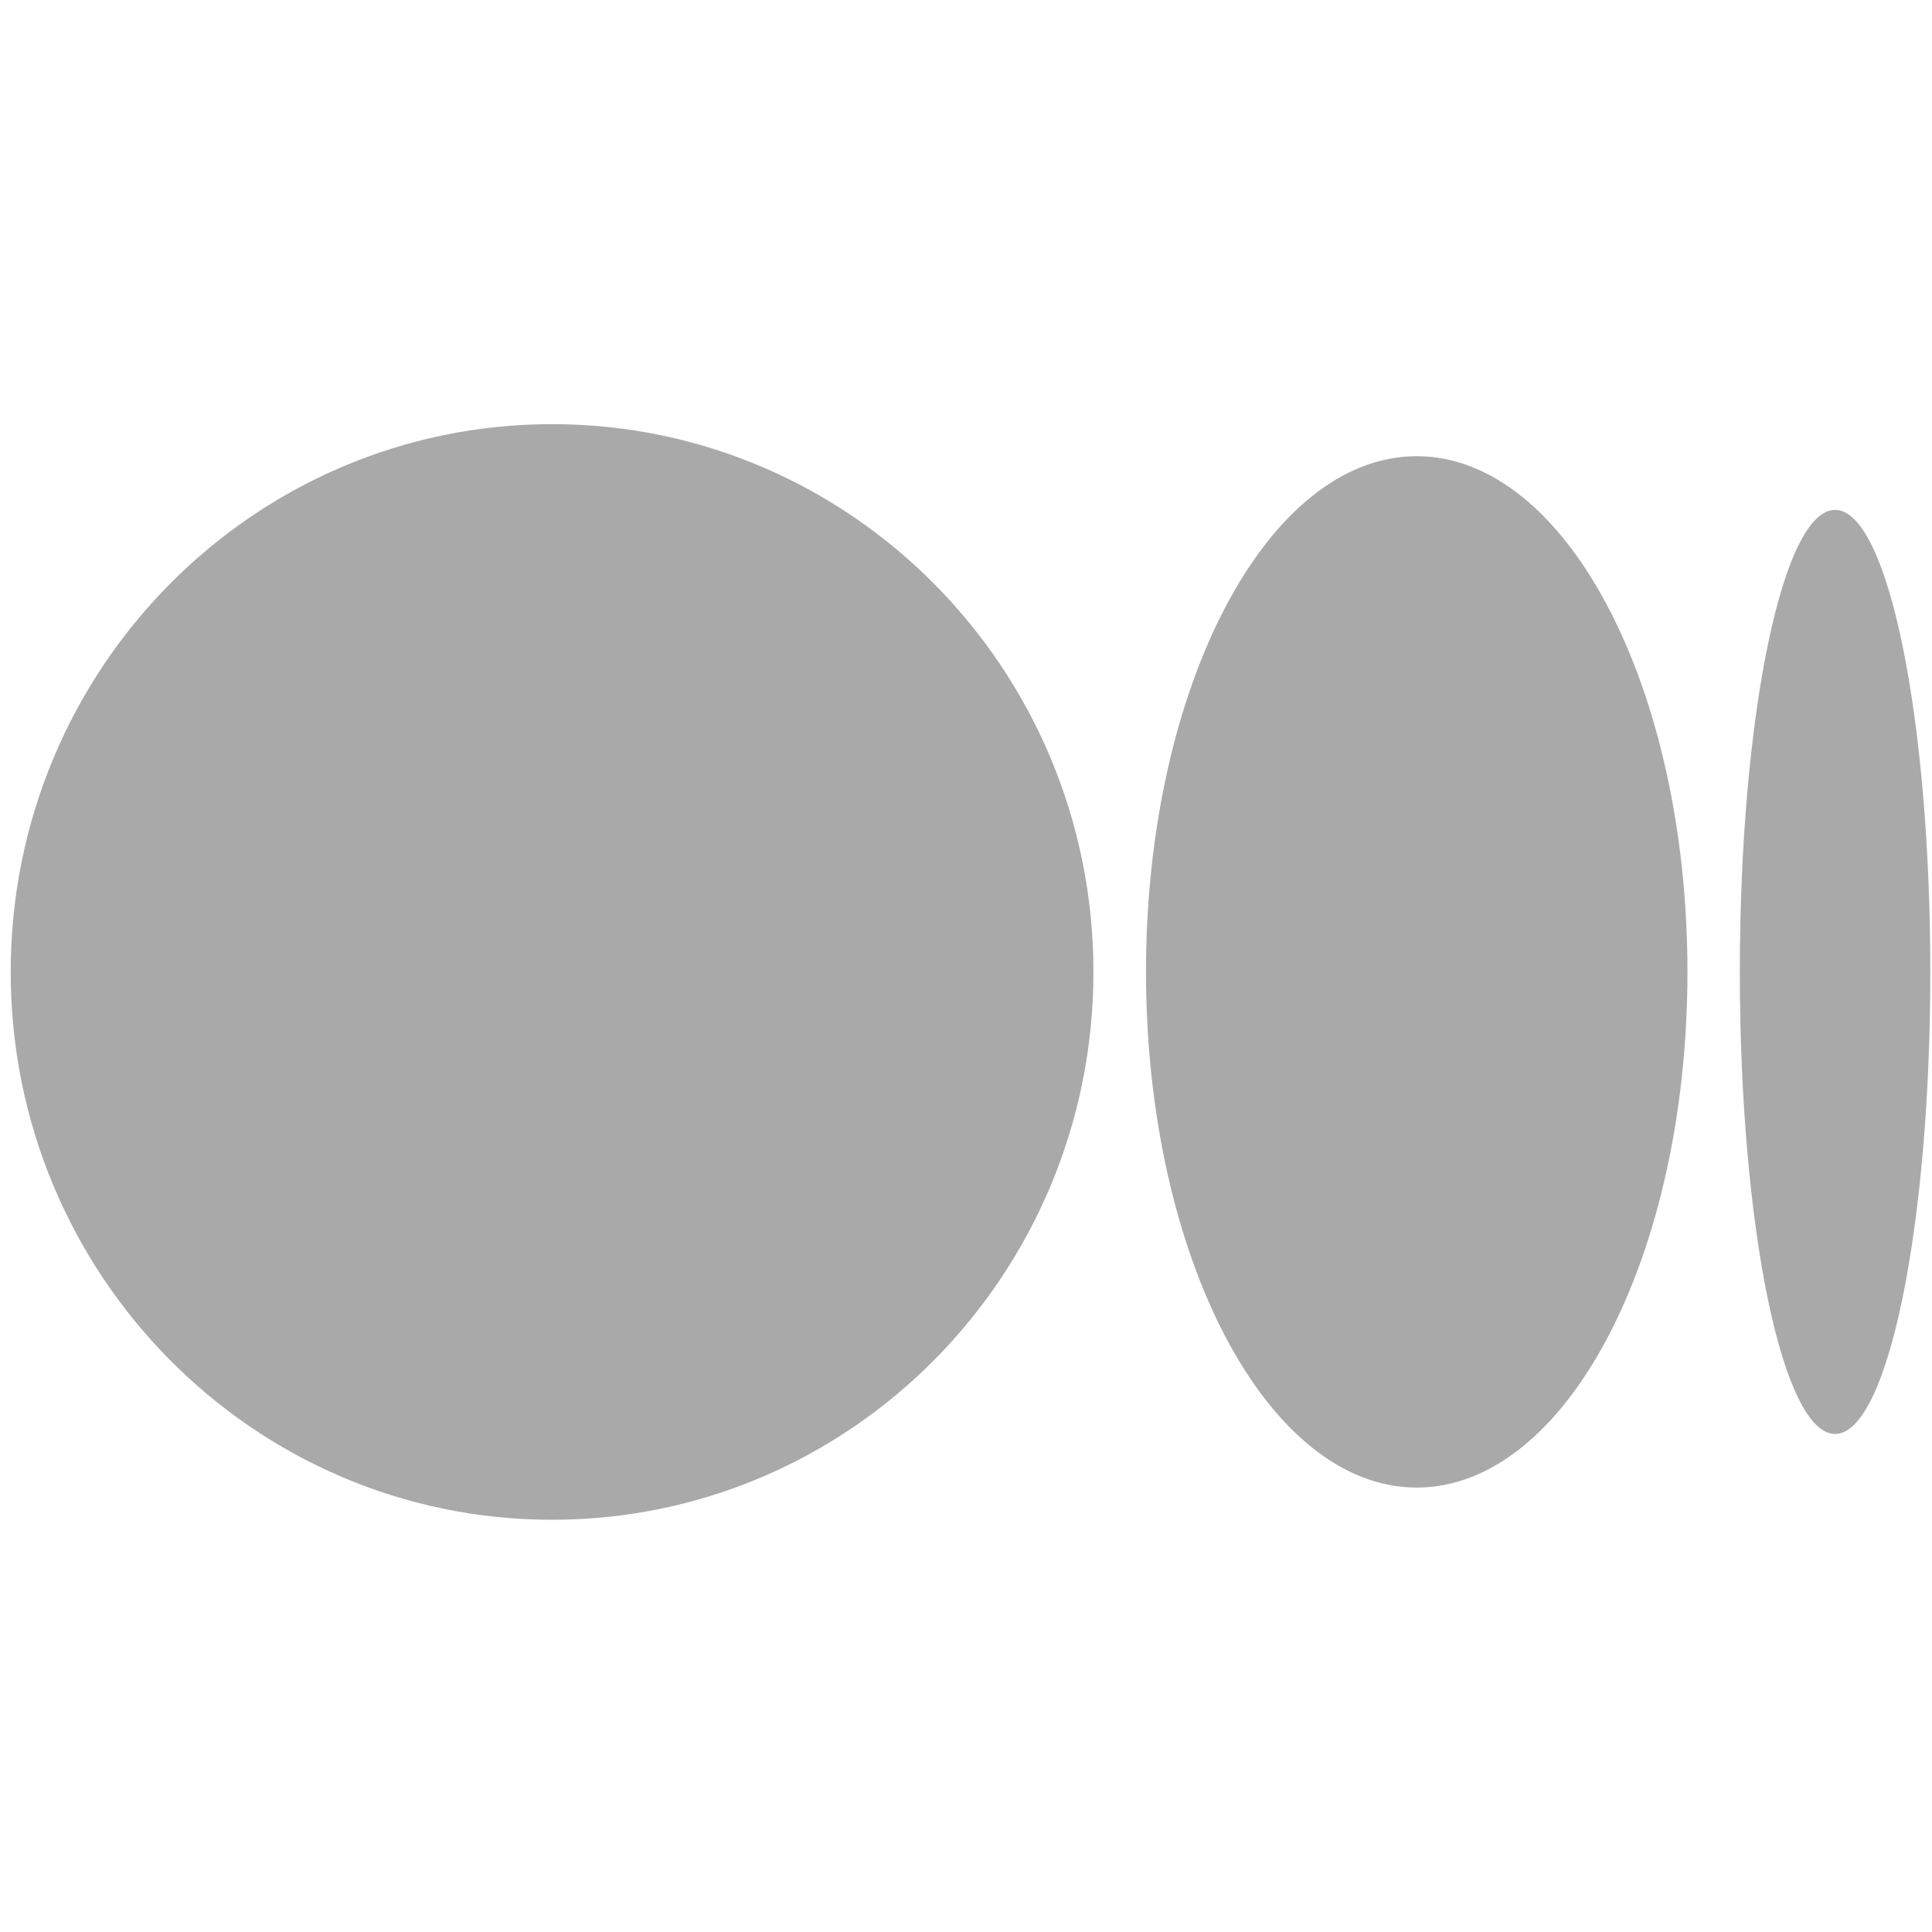 <svg width="24" height="24" viewBox="0 0 24 24" fill="none" xmlns="http://www.w3.org/2000/svg">
<path d="M13.583 12.074C13.583 15.832 10.572 18.879 6.858 18.879C3.144 18.879 0.133 15.833 0.133 12.074C0.133 8.314 3.144 5.269 6.858 5.269C10.572 5.269 13.583 8.315 13.583 12.074Z" fill="#A9A9A9"/>
<path d="M20.962 12.073C20.962 15.611 19.456 18.479 17.599 18.479C15.742 18.479 14.236 15.61 14.236 12.073C14.236 8.536 15.742 5.667 17.599 5.667C19.456 5.667 20.962 8.536 20.962 12.073Z" fill="#A9A9A9"/>
<path d="M23.979 12.073C23.979 15.243 23.449 17.813 22.796 17.813C22.143 17.813 21.613 15.243 21.613 12.073C21.613 8.904 22.143 6.334 22.796 6.334C23.45 6.334 23.979 8.904 23.979 12.073Z" fill="#A9A9A9"/>
</svg>
